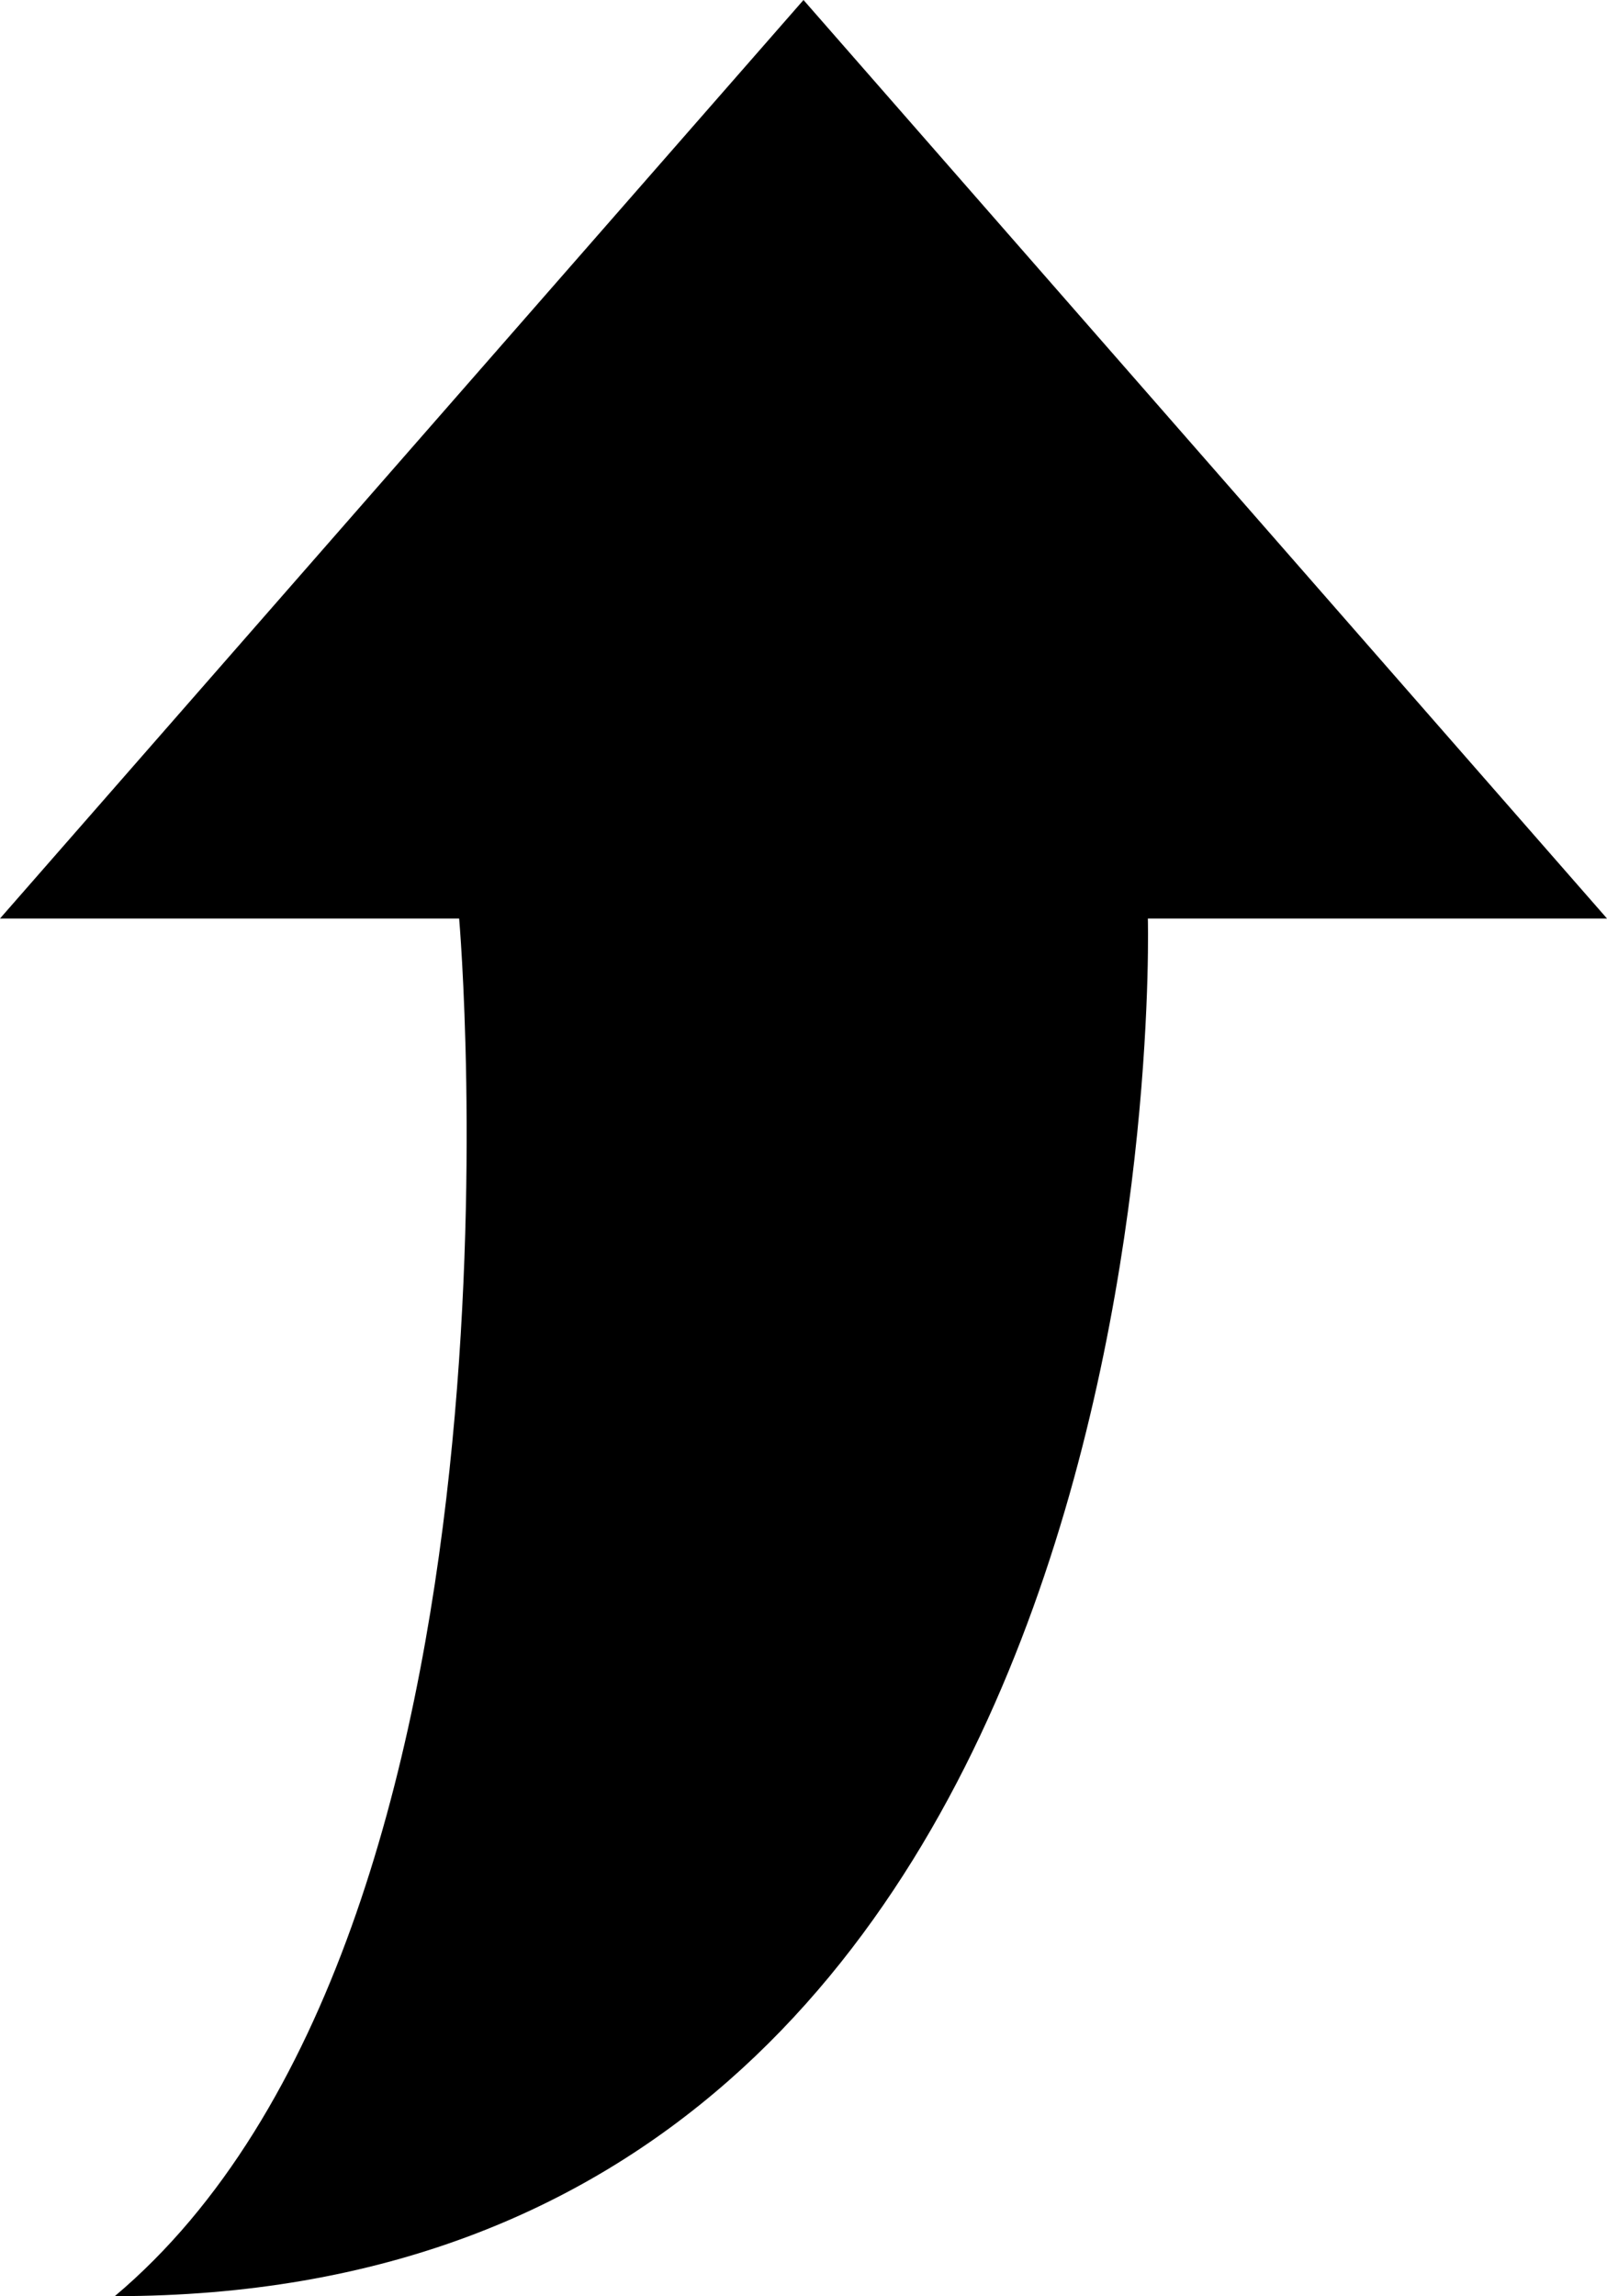 <?xml version="1.0" encoding="UTF-8"?>
<svg width="14px" height="20px" viewBox="0 0 14 20" version="1.1" xmlns="http://www.w3.org/2000/svg" xmlns:xlink="http://www.w3.org/1999/xlink">
    <g id="Page-1" stroke="none" stroke-width="1" fill="none" fill-rule="evenodd">
        <g id="Bookmarks" transform="translate(-67, -692)" fill="#000000">
            <g id="Notification" transform="translate(54, 139)">
                <g id="Group">
                    <path d="M20,553 L13,561 L17,561 C17,561 17.774,569.823 14,572.999 C23.337,572.999 23,561 23,561 L27,561 L20,553 Z" id="upgrade"></path>
                </g>
            </g>
        </g>
    </g>
</svg>